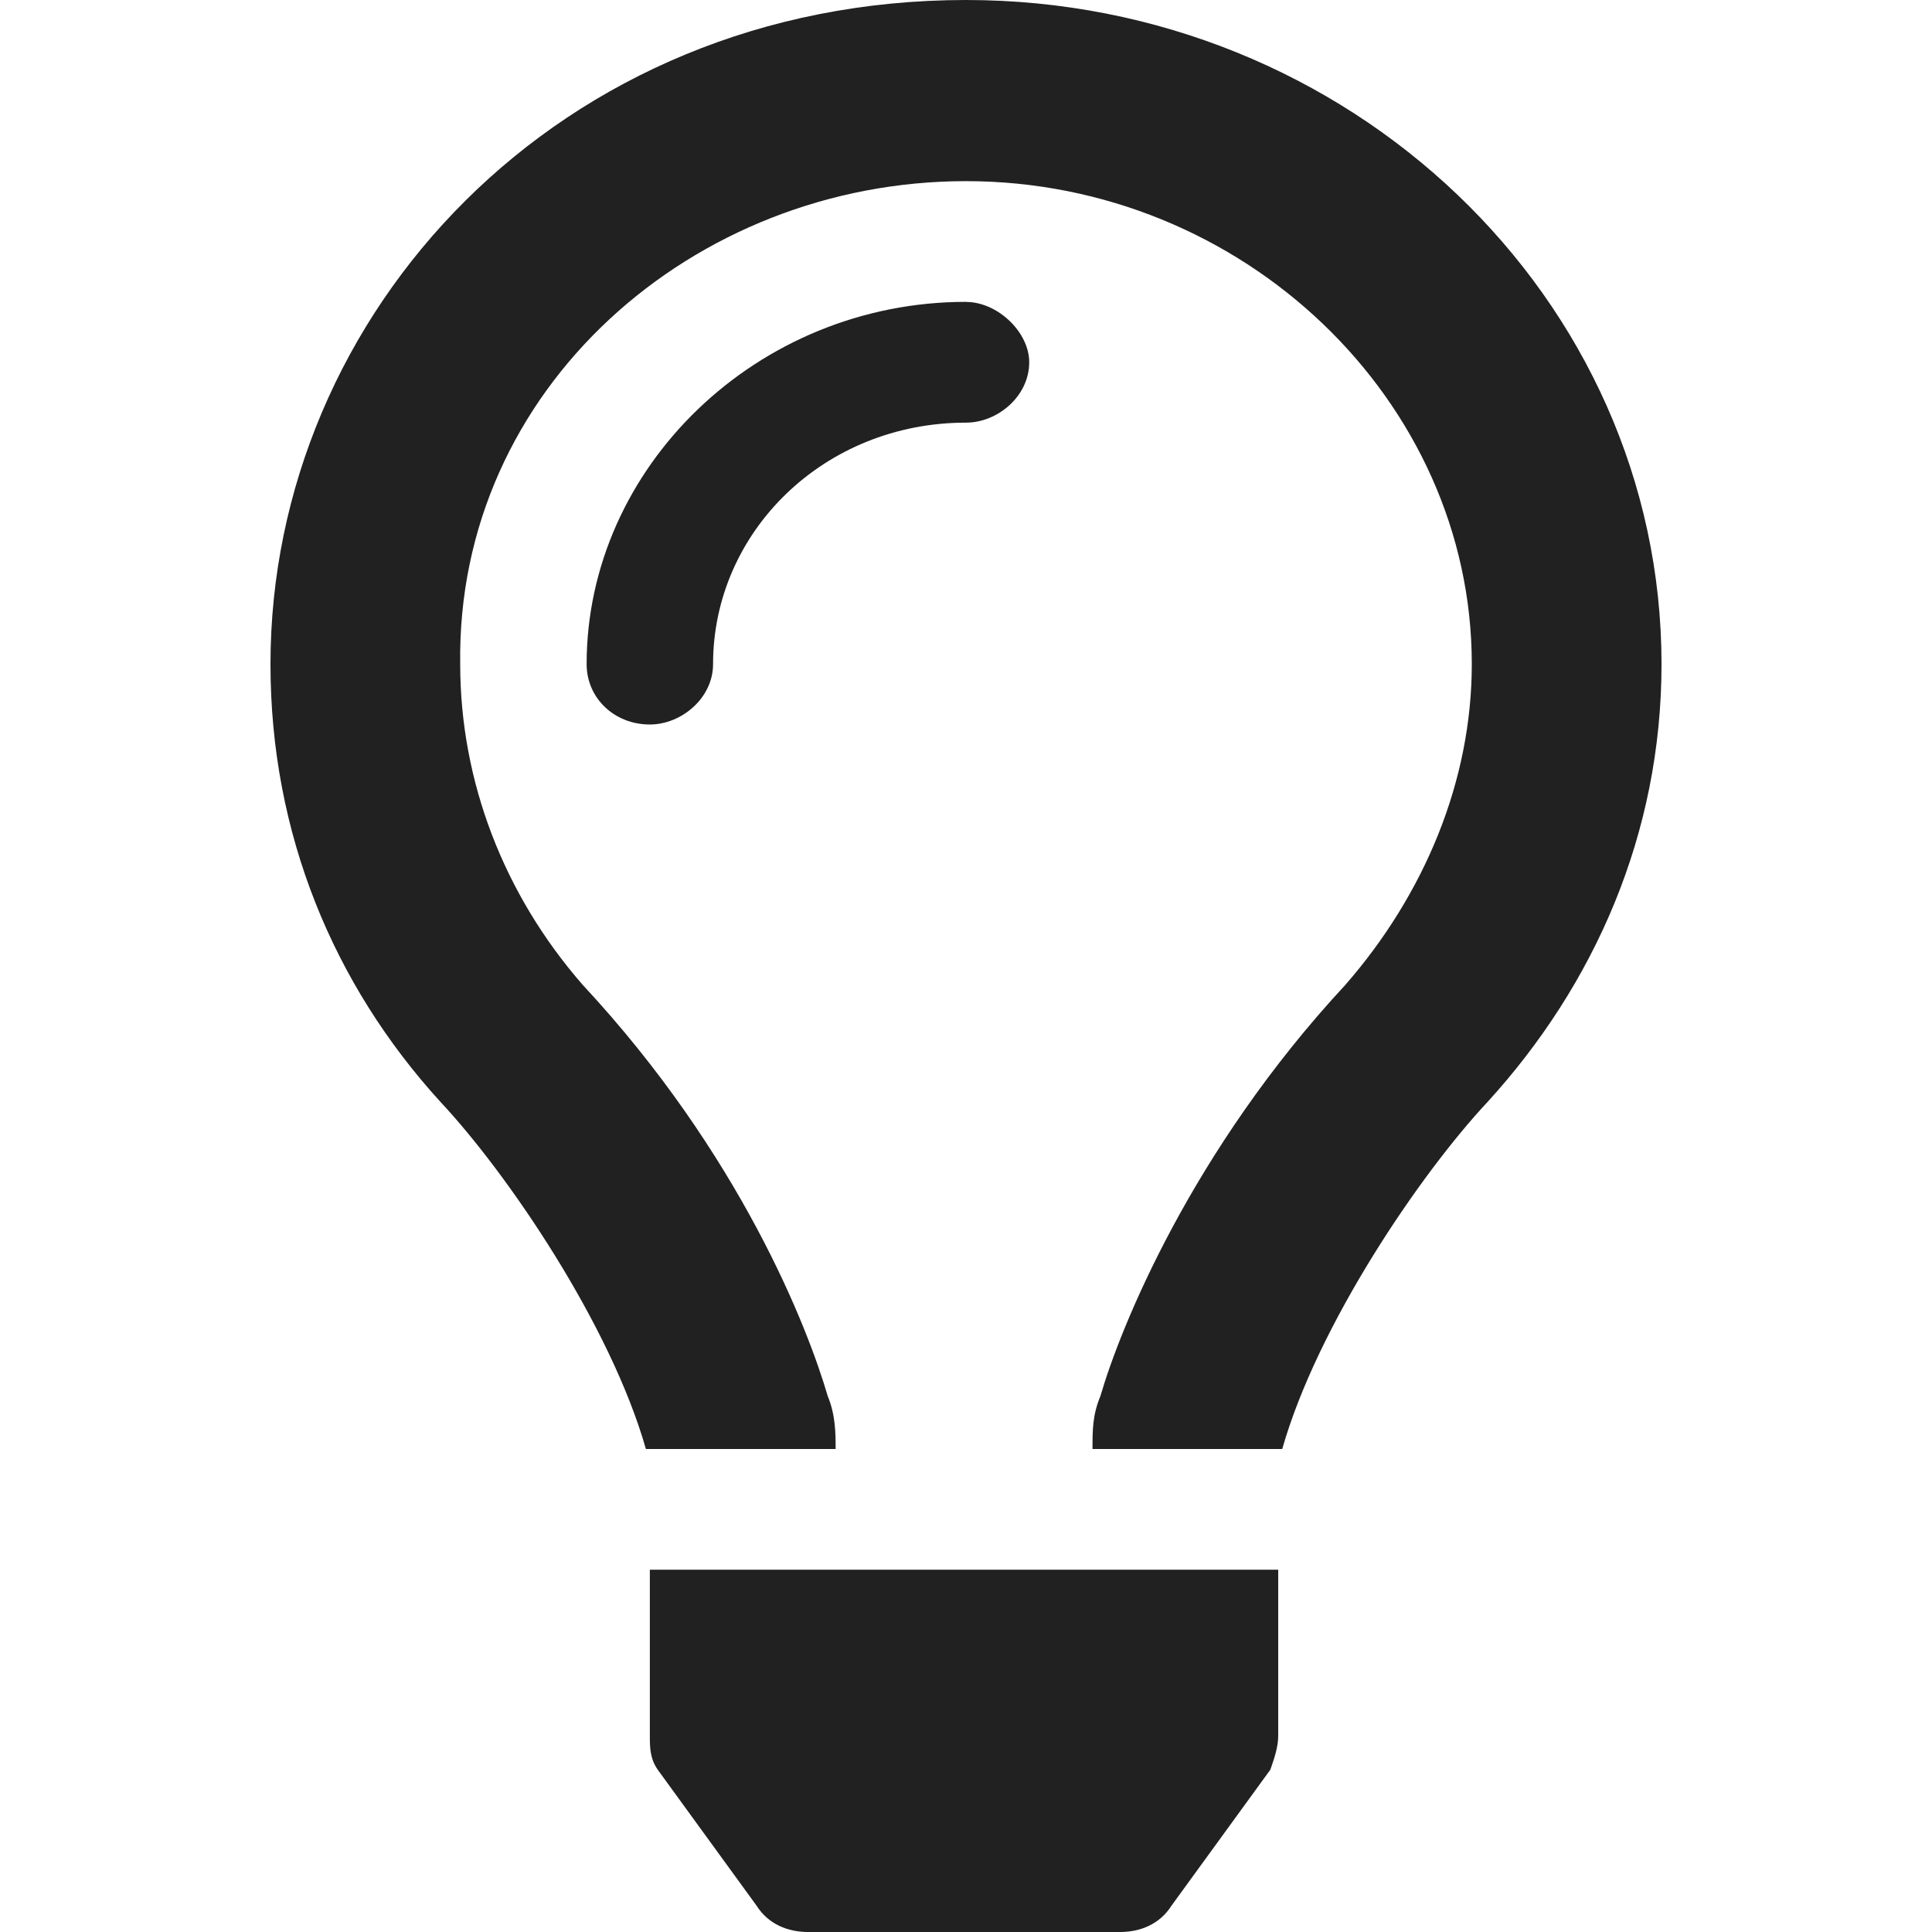 <?xml version="1.0" encoding="UTF-8" standalone="no"?>
<svg
   width="25"
   height="25"
   viewBox="0 0 25 25"
   fill="none"
   version="1.1"
   id="svg1109"
   sodipodi:docname="dark-theme__off.svg"
   inkscape:version="1.2.1 (9c6d41e410, 2022-07-14)"
   xmlns:inkscape="http://www.inkscape.org/namespaces/inkscape"
   xmlns:sodipodi="http://sodipodi.sourceforge.net/DTD/sodipodi-0.dtd"
   xmlns="http://www.w3.org/2000/svg"
   xmlns:svg="http://www.w3.org/2000/svg">
  <defs
     id="defs1113" />
  <sodipodi:namedview
     id="namedview1111"
     pagecolor="#ffffff"
     bordercolor="#000000"
     borderopacity="0.25"
     inkscape:showpageshadow="2"
     inkscape:pageopacity="0.0"
     inkscape:pagecheckerboard="0"
     inkscape:deskcolor="#d1d1d1"
     showgrid="false"
     inkscape:zoom="11.991353"
     inkscape:cx="-2.4184094"
     inkscape:cy="18.179767"
     inkscape:window-width="1920"
     inkscape:window-height="1017"
     inkscape:window-x="-8"
     inkscape:window-y="-8"
     inkscape:window-maximized="1"
     inkscape:current-layer="svg1109" />
  <path
     d="m 12.5,3.906 c -2.71,0 -4.909,2.148 -4.909,4.688 0,0.439 0.358,0.781 0.818,0.781 0.409,0 0.818,-0.342 0.818,-0.781 0,-1.709 1.432,-3.125 3.273,-3.125 0.409,0 0.818,-0.342 0.818,-0.781 0,-0.391 -0.409,-0.781 -0.818,-0.781 z M 8.409,22.461 c 0,0.146 0,0.293 0.102,0.439 l 1.278,1.758 C 9.943,24.902 10.199,25 10.455,25 h 4.04 c 0.256,0 0.511,-0.098 0.665,-0.342 l 1.278,-1.758 c 0.051,-0.146 0.102,-0.293 0.102,-0.439 V 20.312 H 8.409 Z M 12.5,0 c -5.267,0 -9,4.053 -9,8.594 0,2.197 0.818,4.15 2.199,5.664 0.869,0.928 2.199,2.881 2.659,4.492 h 2.455 c 0,-0.195 0,-0.439 -0.102,-0.684 C 10.455,17.188 9.585,14.941 7.54,12.744 6.517,11.572 5.955,10.107 5.955,8.594 5.903,5.029 8.972,2.344 12.5,2.344 c 3.579,0 6.545,2.832 6.545,6.25 0,1.514 -0.614,2.979 -1.636,4.15 -1.994,2.148 -2.915,4.443 -3.17,5.322 -0.102,0.244 -0.102,0.439 -0.102,0.684 h 2.455 C 17.051,17.139 18.381,15.186 19.25,14.258 20.631,12.744 21.5,10.791 21.5,8.594 21.5,3.857 17.46,0 12.5,0 Z"
     fill="white"
     id="path1107"
     style="fill:#212121;stroke-width:1.066;fill-opacity:1" />
</svg>
